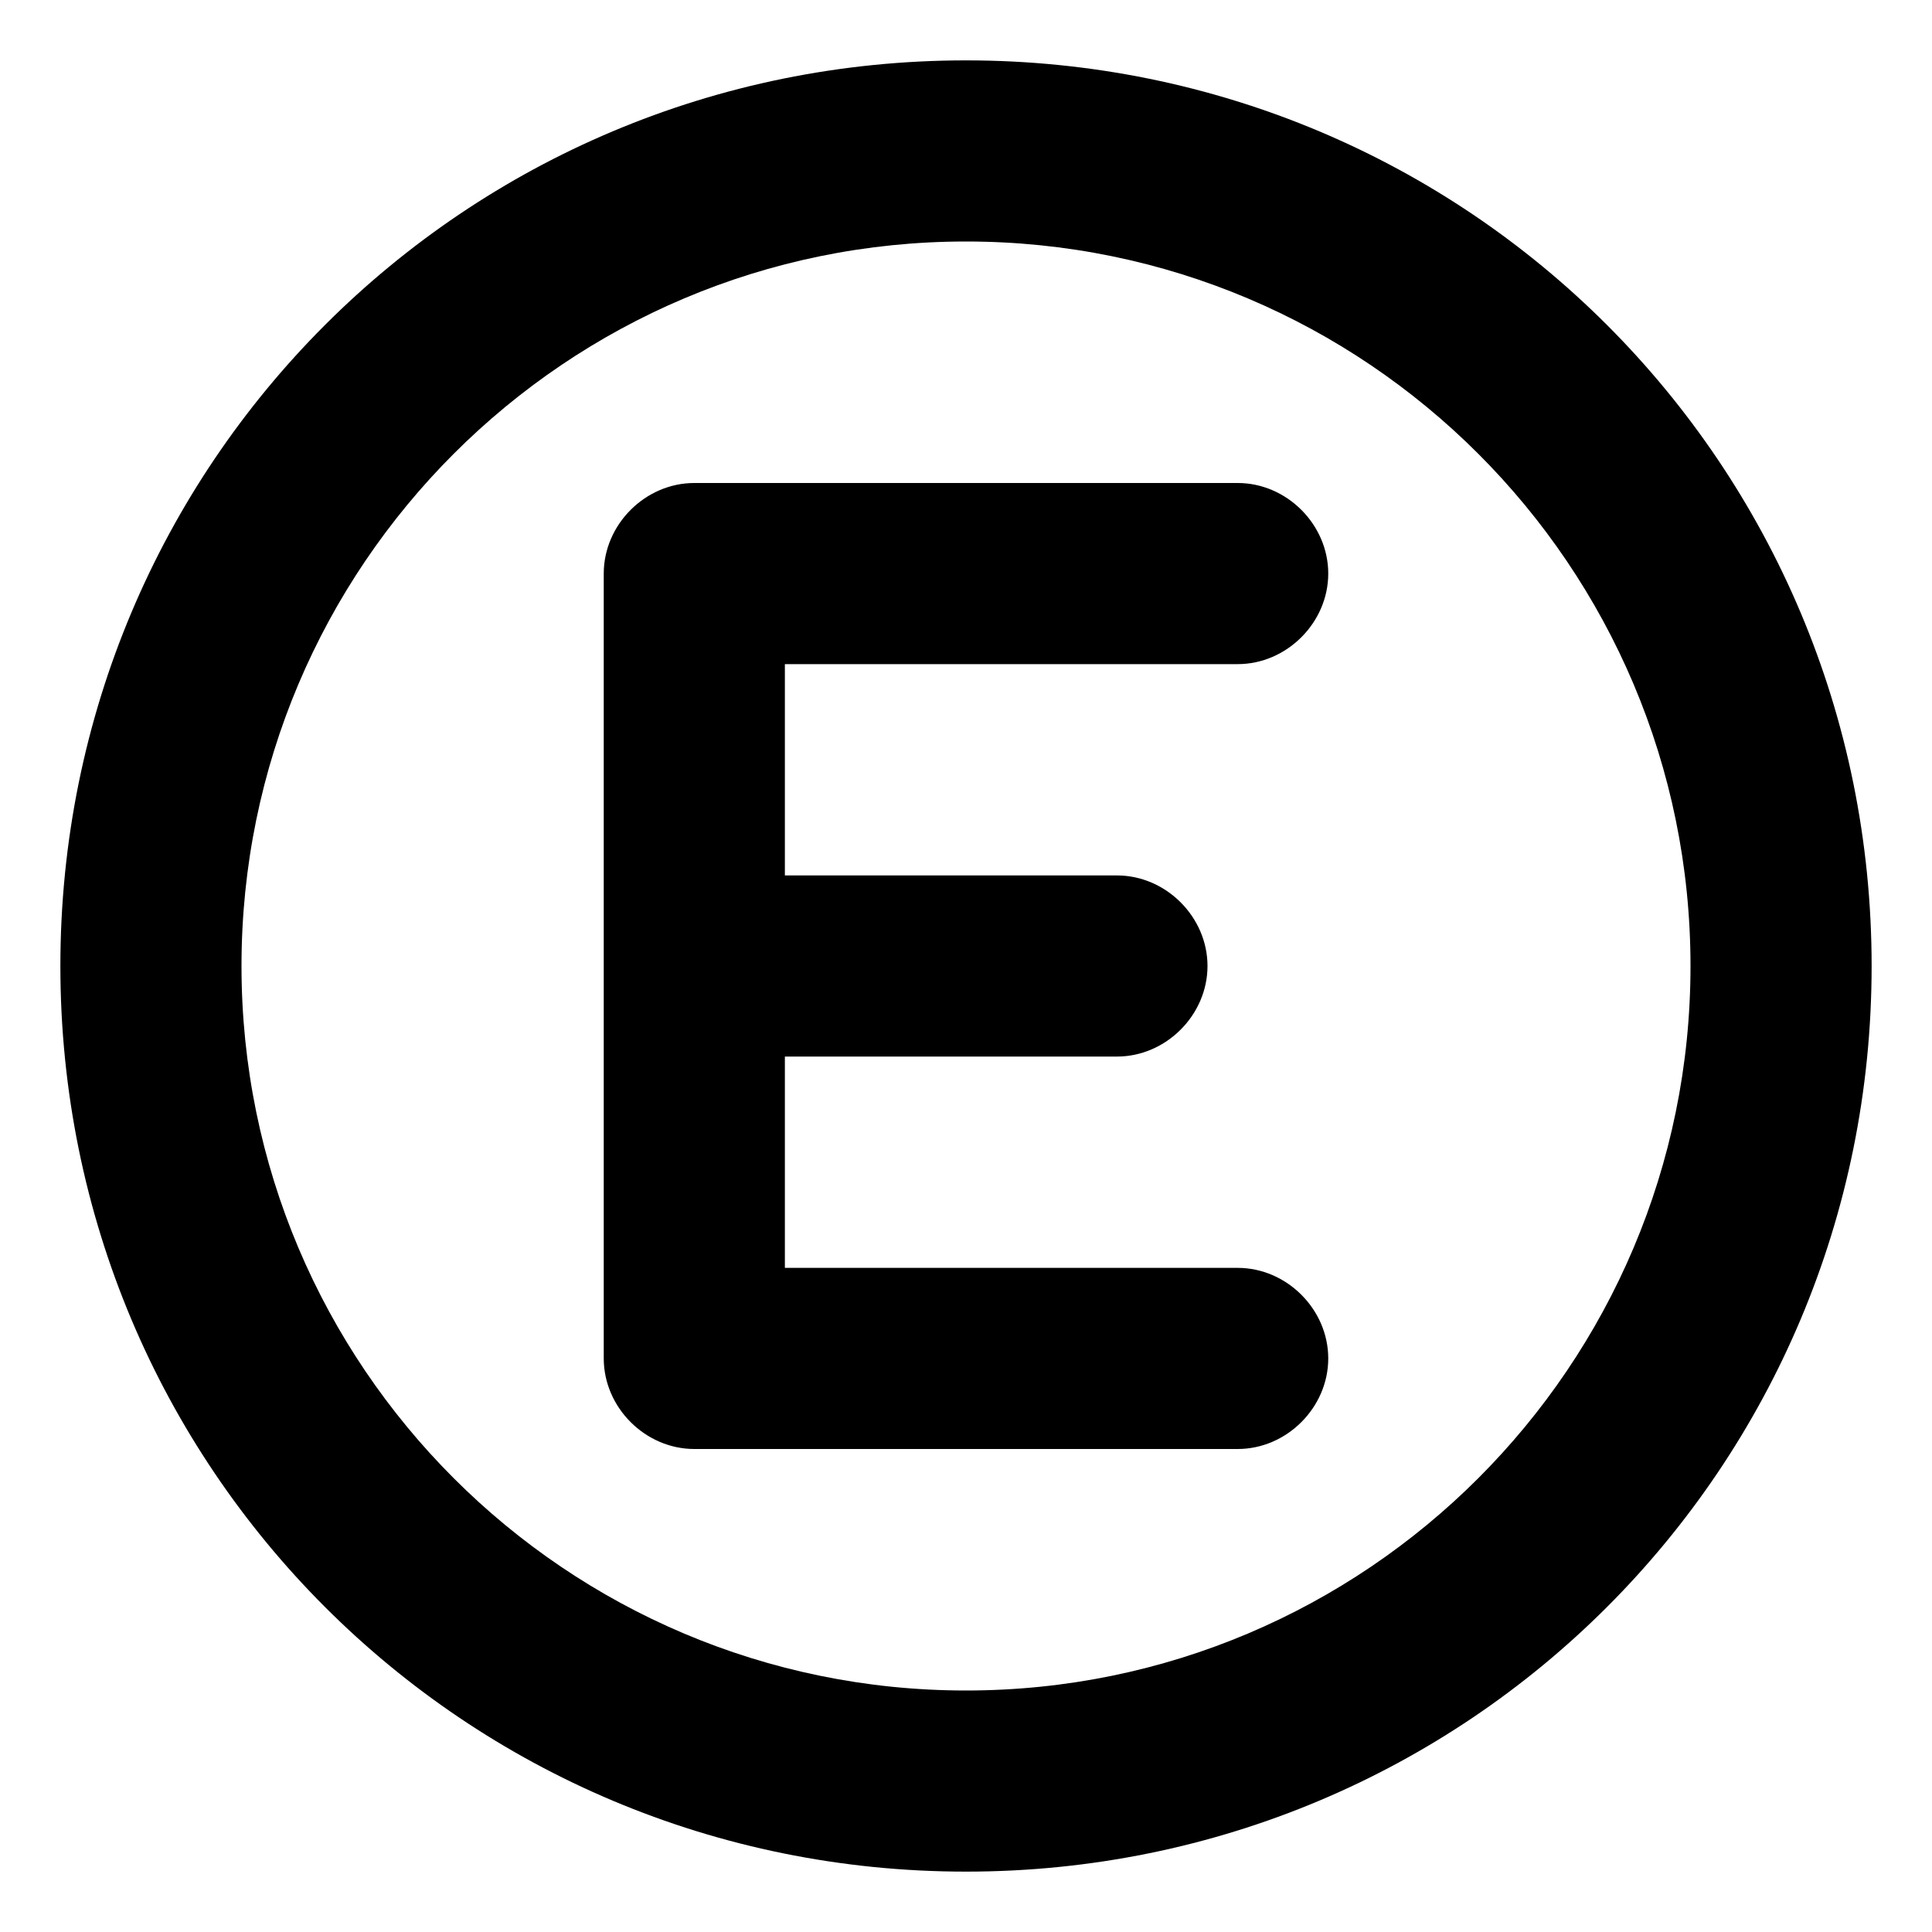 <svg xmlns="http://www.w3.org/2000/svg" viewBox="0 0 512 512"><!-- Font Awesome Pro 6.0.0-alpha1 by @fontawesome - https://fontawesome.com License - https://fontawesome.com/license (Commercial License) --><path d="M328 176C341 176 352 165 352 152S341 128 328 128H184C171 128 160 139 160 152V360C160 373 171 384 184 384H328C341 384 352 373 352 360S341 336 328 336H208V280H296C309 280 320 269 320 256S309 232 296 232H208V176H328ZM256 16C123 16 16 123 16 256S123 496 256 496S496 389 496 256S389 16 256 16ZM256 448C150 448 64 362 64 256S150 64 256 64S448 150 448 256S362 448 256 448Z"/></svg>